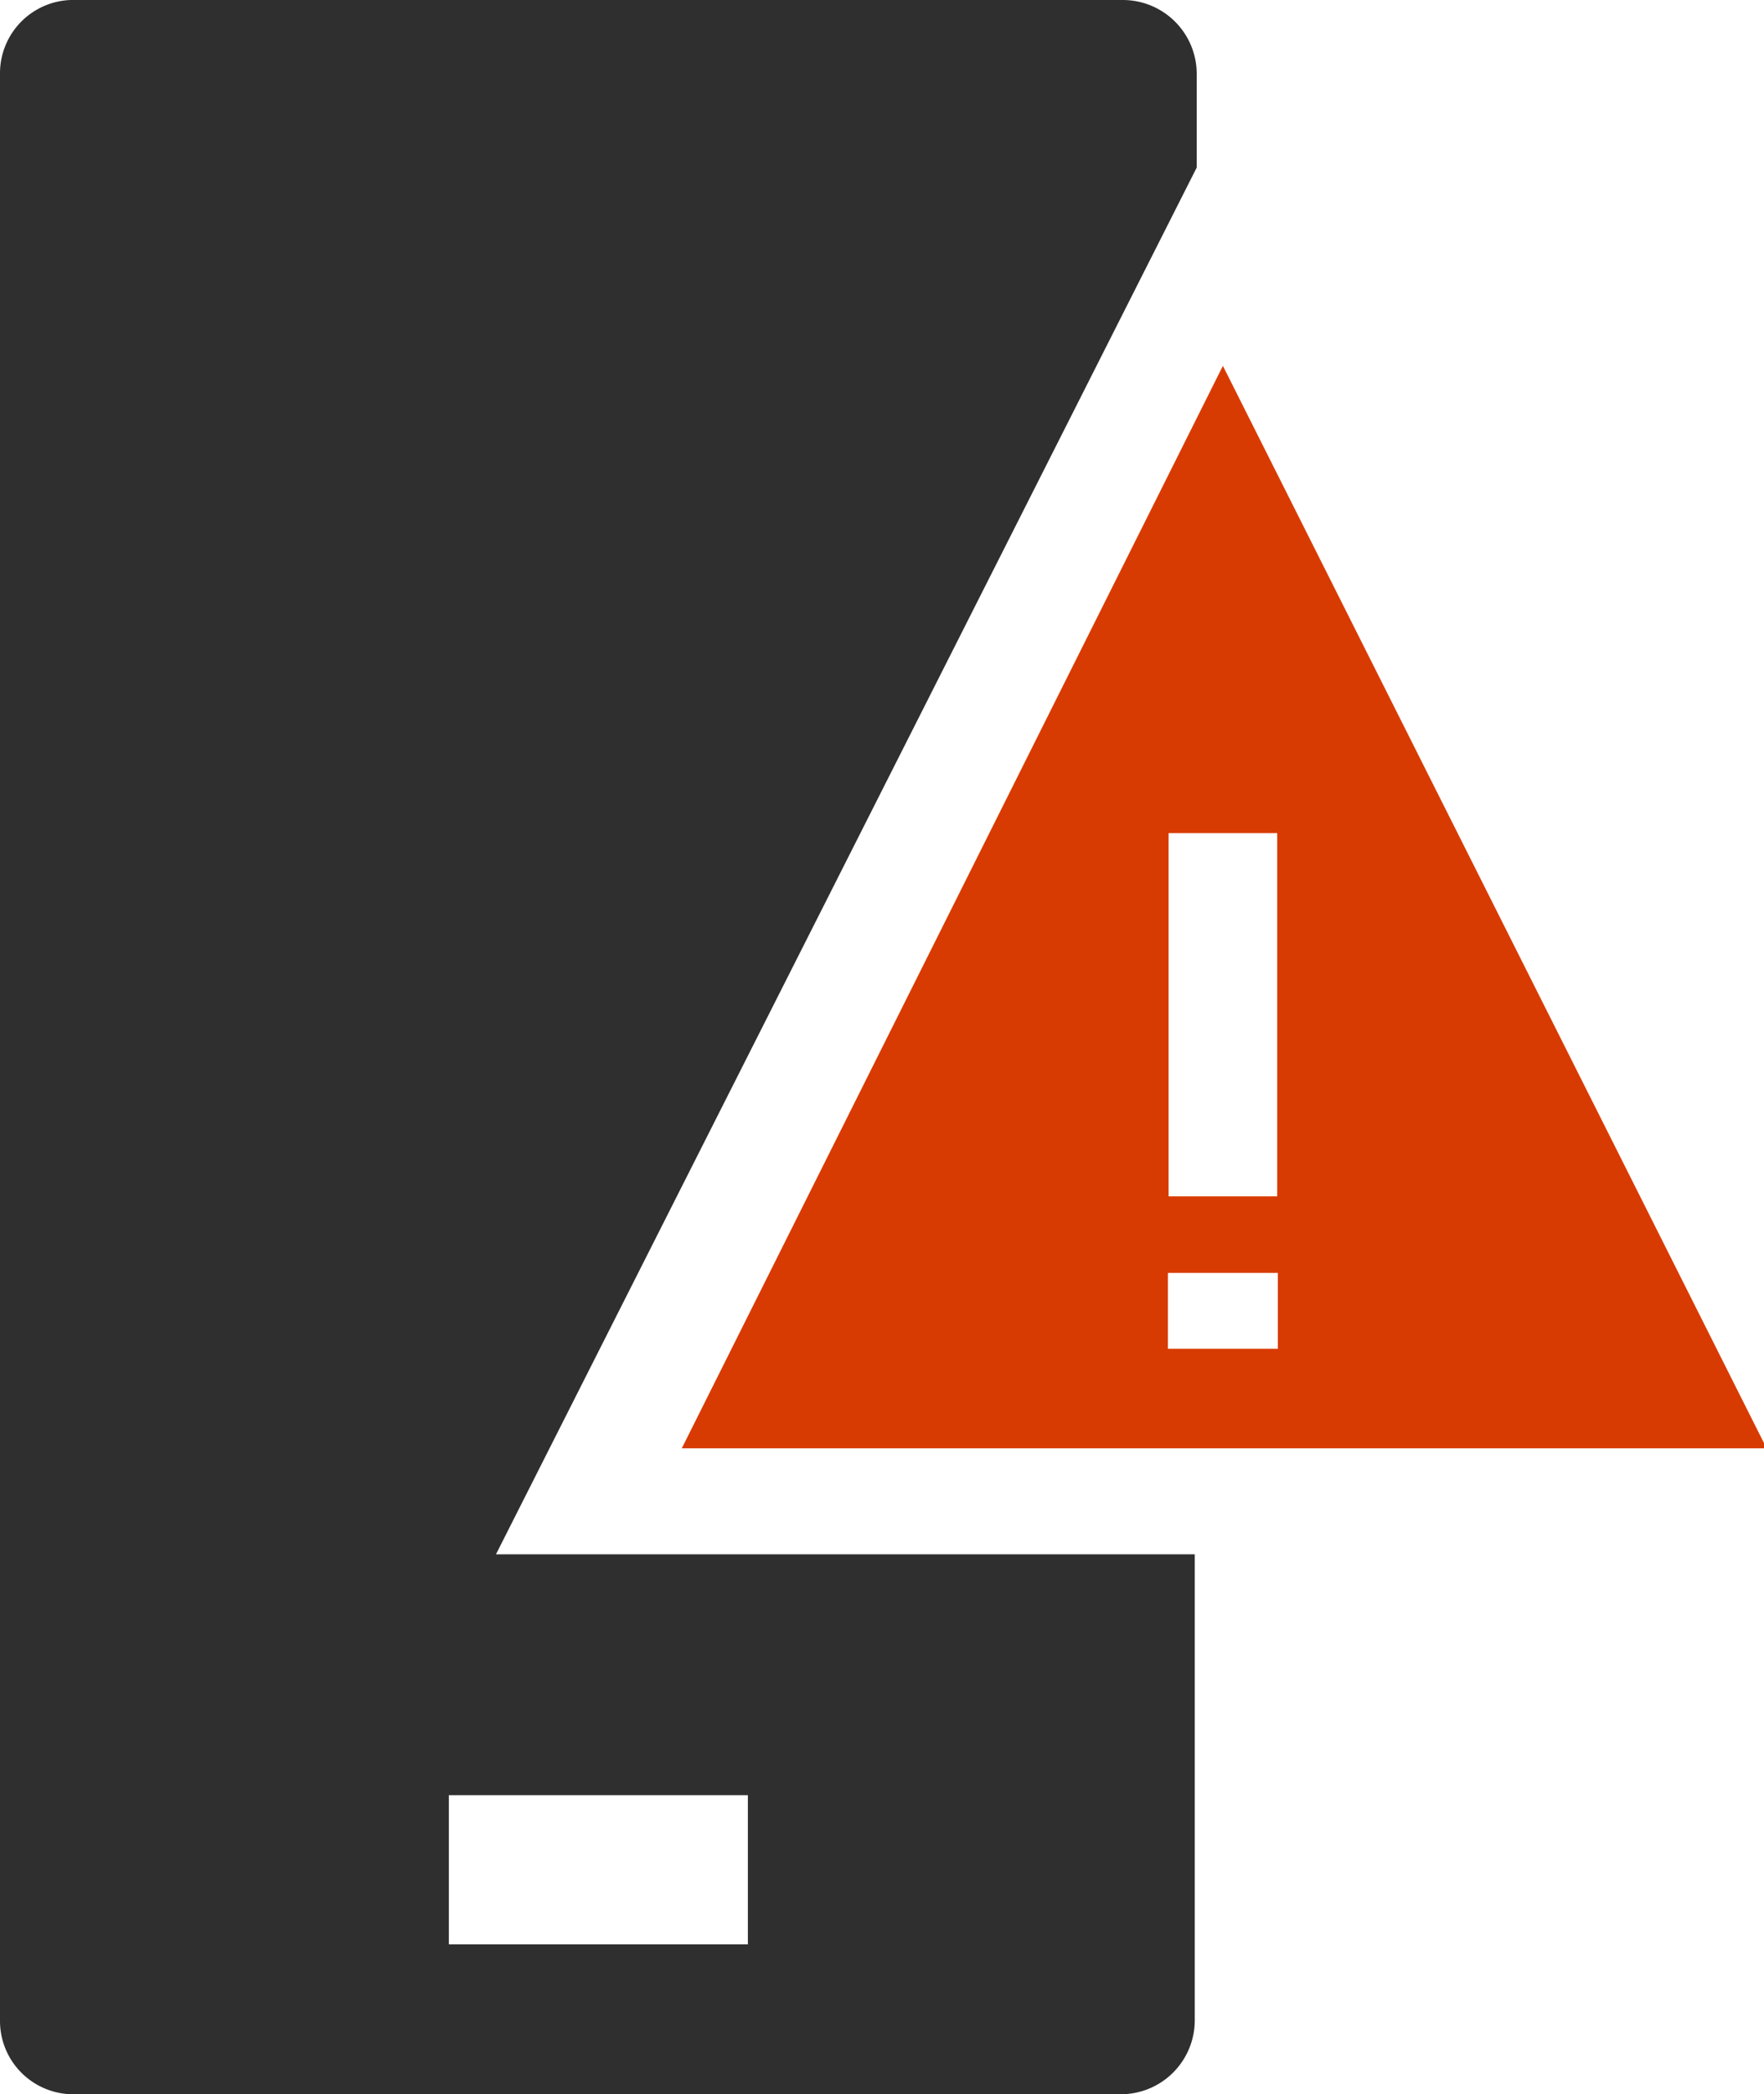 <svg xmlns="http://www.w3.org/2000/svg" viewBox="0 0 26.96 32"><defs><style>.cls-1{fill:#d83b01;}.cls-2{fill:#2f2f2f;}</style></defs><title>server_disaster</title><g id="Layer_2" data-name="Layer 2"><g id="SYMBOLS"><g id="server_disaster"><path class="cls-1" d="M18.69,5.59,10.42,22.13H27Zm.83,7.14v5.55H17.86V12.73h1.66m-1.67,6.72h1.68v1.16H17.85Z"/><path class="cls-2" d="M1.13,32h16a1.13,1.13,0,0,0,1.13-1.13V23.75H7.58L18.29,2.56V1.13A1.13,1.13,0,0,0,17.16,0h-16A1.12,1.12,0,0,0,0,1.13V30.87A1.12,1.12,0,0,0,1.13,32Zm5.73-4.57h4.57v2.28H6.86Z"/></g></g></g></svg>